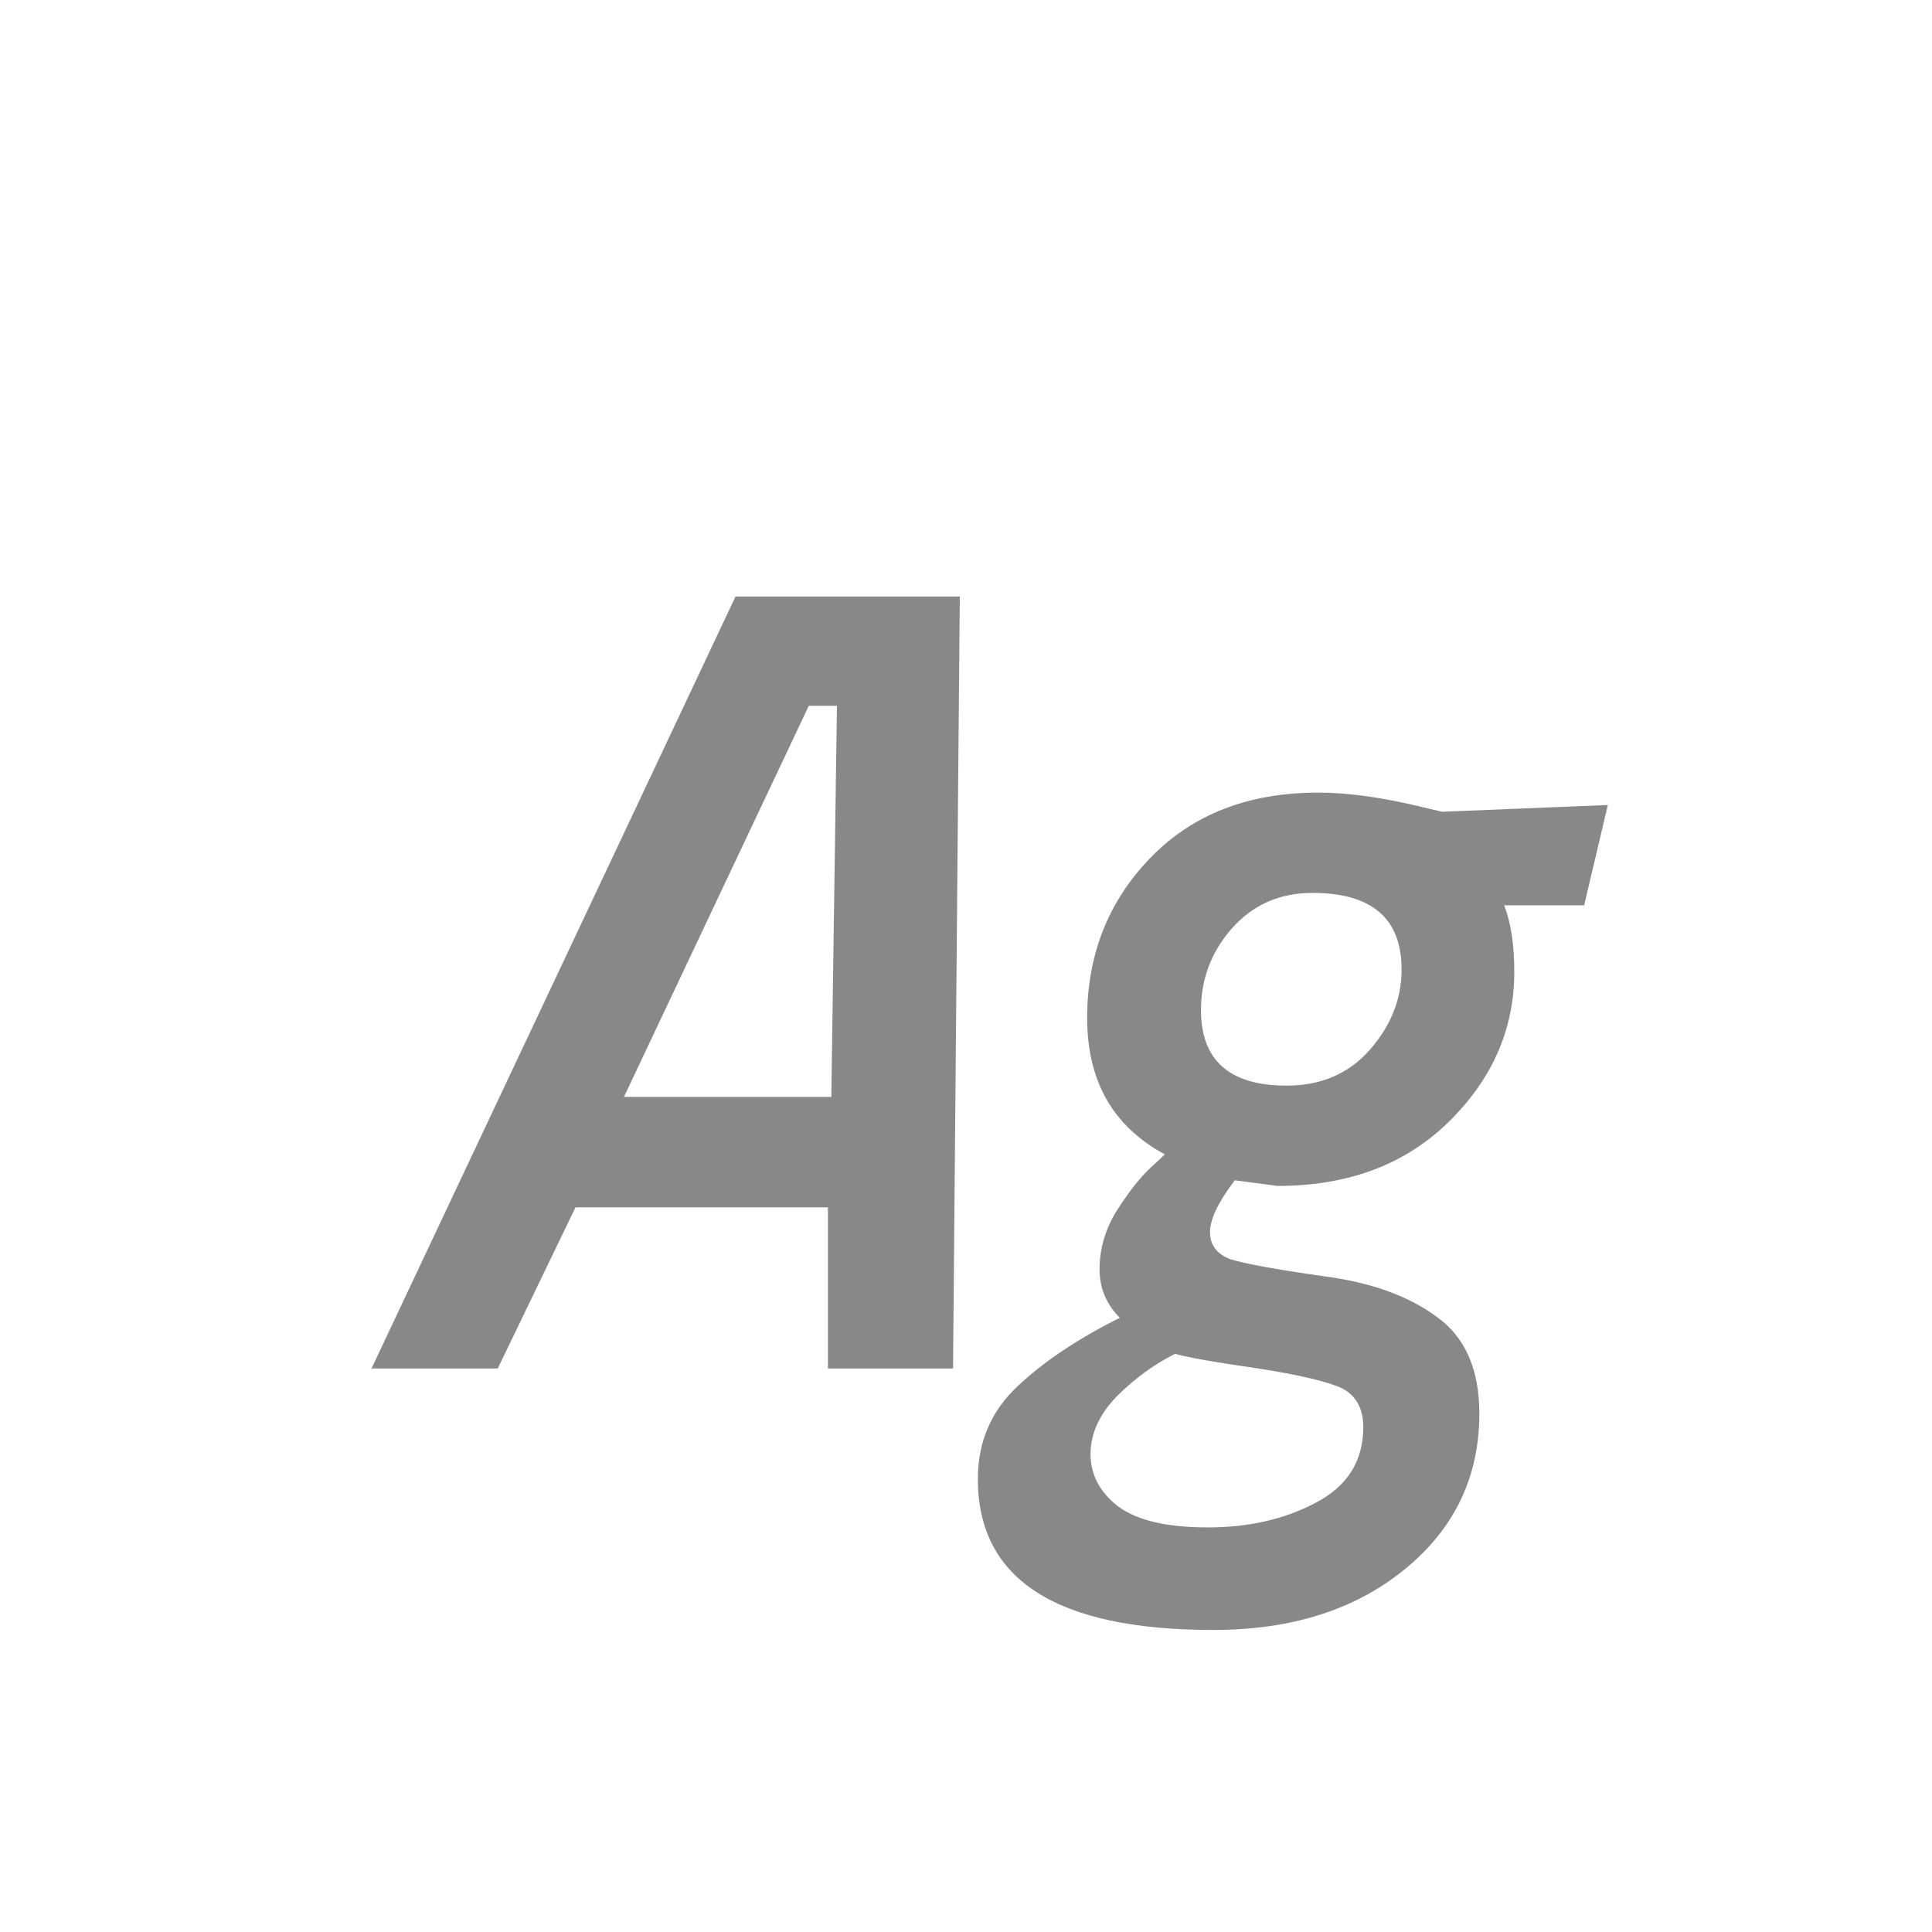 <svg width="24" height="24" viewBox="0 0 24 24" fill="none" xmlns="http://www.w3.org/2000/svg">
<path d="M10.285 17V14.998H7.149L6.183 17H4.615L9.137 7.41H11.923L11.839 17H10.285ZM10.047 8.768L7.751 13.626H10.327L10.397 8.768H10.047ZM18.377 17.56C18.377 18.344 18.069 18.988 17.453 19.492C16.837 19.996 16.044 20.248 15.073 20.248C13.122 20.248 12.147 19.623 12.147 18.372C12.147 17.915 12.31 17.532 12.637 17.224C12.963 16.916 13.388 16.631 13.911 16.37C13.743 16.202 13.659 16.001 13.659 15.768C13.659 15.525 13.724 15.292 13.855 15.068C13.995 14.844 14.13 14.667 14.261 14.536L14.471 14.34C13.827 13.995 13.505 13.43 13.505 12.646C13.505 11.862 13.766 11.199 14.289 10.658C14.812 10.117 15.507 9.846 16.375 9.846C16.748 9.846 17.182 9.907 17.677 10.028L17.915 10.084L19.973 10L19.679 11.246H18.685C18.769 11.461 18.811 11.736 18.811 12.072C18.811 12.781 18.54 13.402 17.999 13.934C17.457 14.466 16.748 14.732 15.871 14.732L15.339 14.662C15.133 14.933 15.031 15.147 15.031 15.306C15.031 15.465 15.115 15.577 15.283 15.642C15.46 15.698 15.843 15.768 16.431 15.852C17.019 15.927 17.49 16.095 17.845 16.356C18.2 16.608 18.377 17.009 18.377 17.56ZM14.597 16.818C14.335 16.949 14.093 17.126 13.869 17.35C13.654 17.574 13.547 17.812 13.547 18.064C13.547 18.316 13.659 18.531 13.883 18.708C14.116 18.885 14.489 18.974 15.003 18.974C15.516 18.974 15.964 18.871 16.347 18.666C16.739 18.461 16.935 18.148 16.935 17.728C16.935 17.504 16.851 17.345 16.683 17.252C16.515 17.168 16.165 17.084 15.633 17C15.11 16.925 14.765 16.865 14.597 16.818ZM15.983 13.486C16.412 13.486 16.758 13.337 17.019 13.038C17.28 12.739 17.411 12.408 17.411 12.044C17.411 11.409 17.042 11.092 16.305 11.092C15.894 11.092 15.558 11.241 15.297 11.54C15.045 11.829 14.919 12.165 14.919 12.548C14.919 13.173 15.274 13.486 15.983 13.486Z" fill="#888888"/>
</svg>

